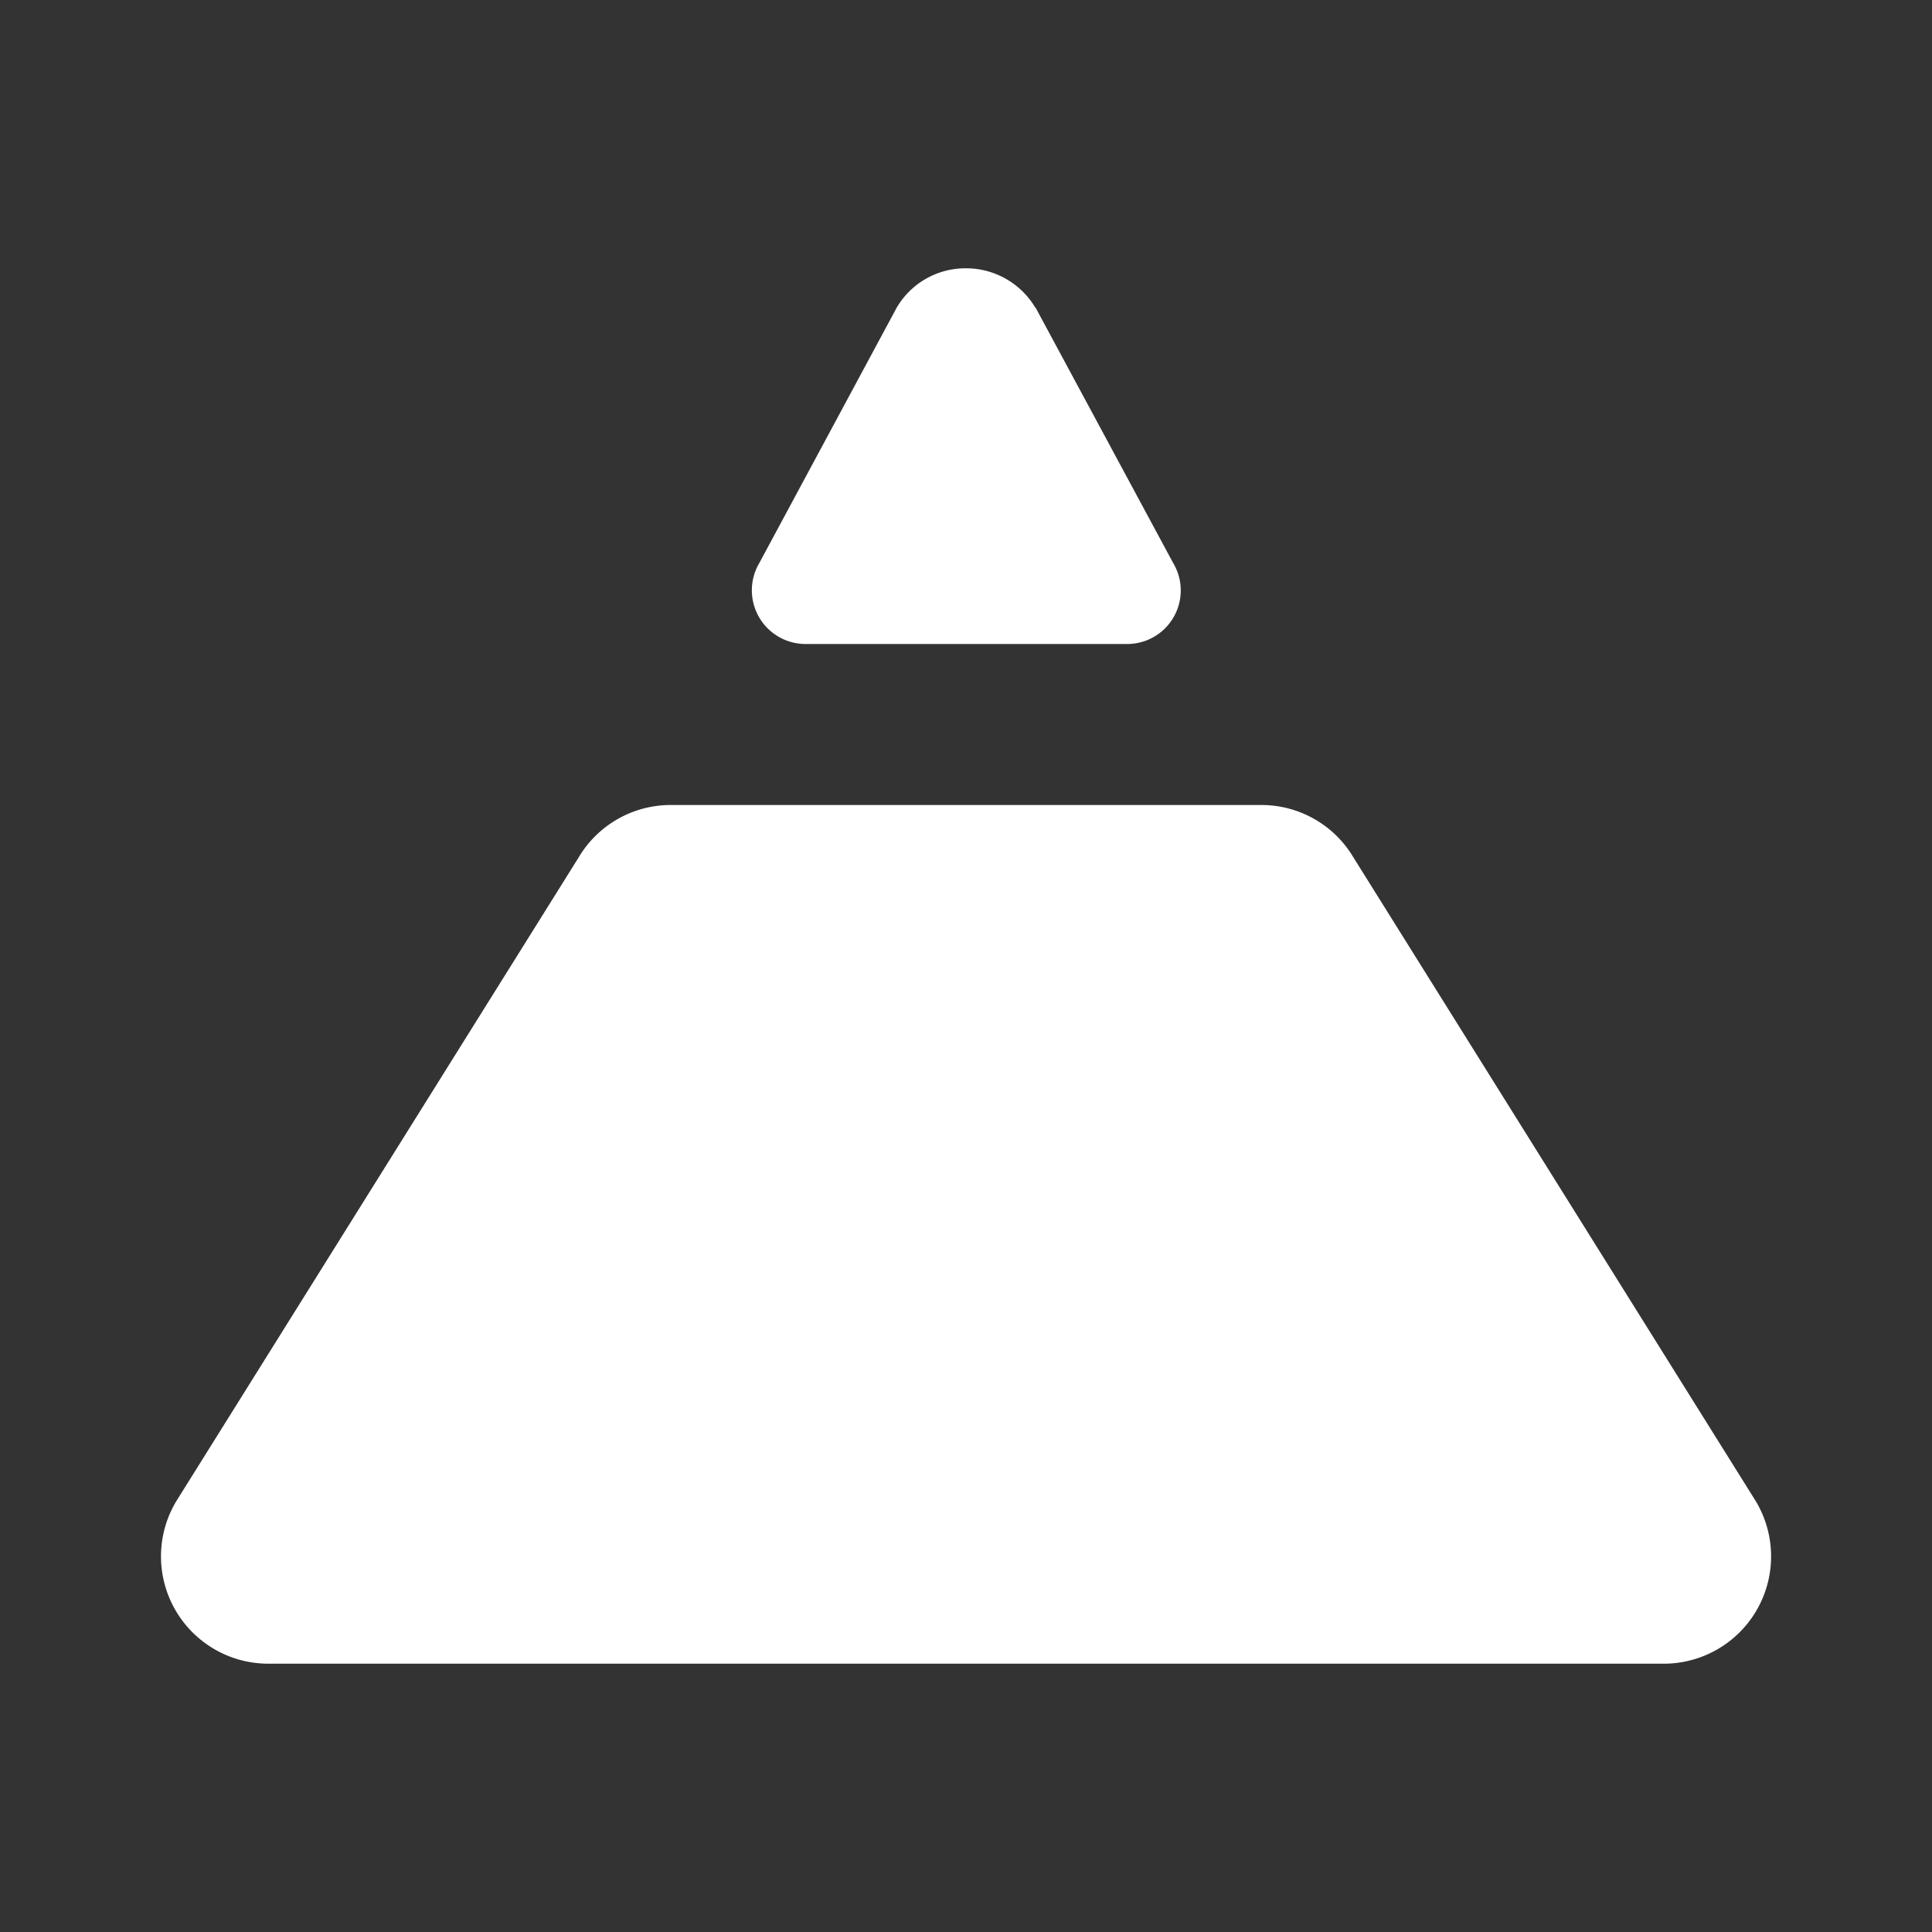 <svg xmlns="http://www.w3.org/2000/svg" width="24" height="24" fill="none" viewBox="0 0 24 24">
    <rect x="0" y="0" width="24" height="24" fill="#333333" stroke="none"/>
    <path fill="#fff" d="M12.86 3.82a1 1 0 0 0-.86-.487.99.99 0 0 0-.86.487L9.433 6.993A.667.667 0 0 0 10.007 8H14a.665.665 0 0 0 .573-1.007l-1.706-3.167zm3.954 6.833A1.33 1.33 0 0 0 15.667 10H8.333a1.33 1.33 0 0 0-1.146.653l-5 8a1.333 1.333 0 0 0 1.146 2.014h17.334a1.333 1.333 0 0 0 1.147-2.014z"/>
</svg>
